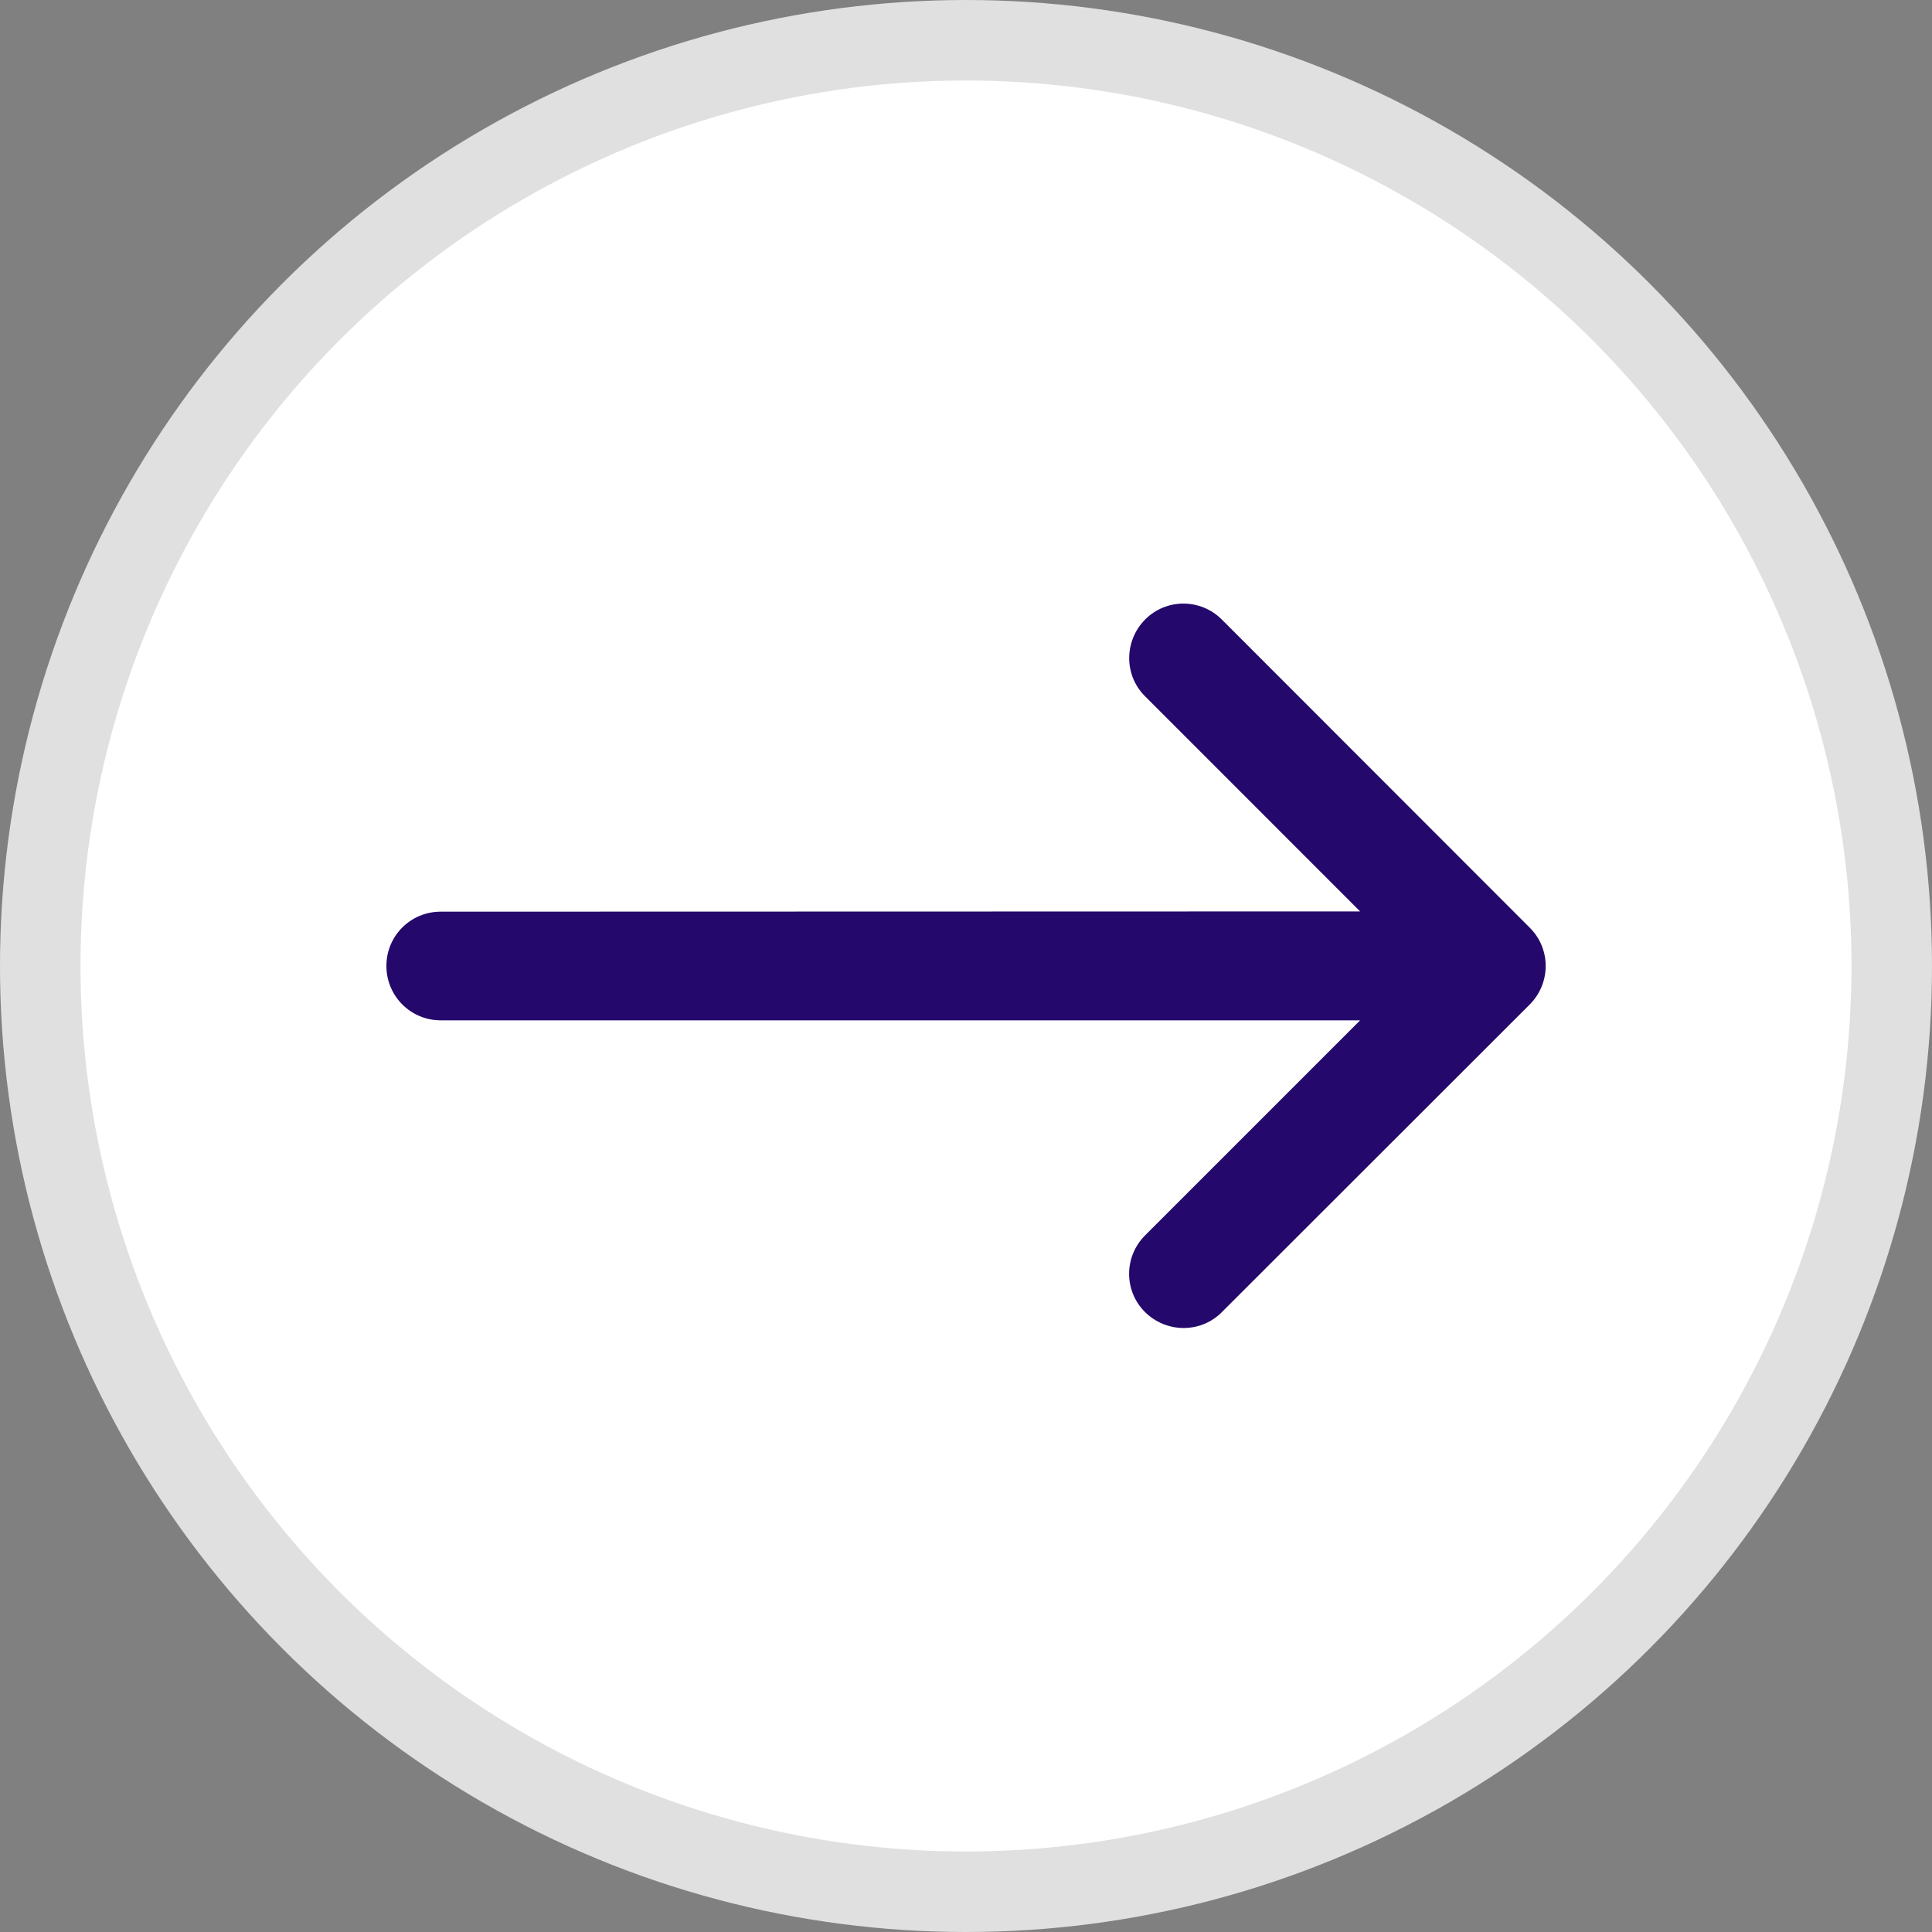 <svg width="24" height="24" viewBox="0 0 24 24" fill="none" xmlns="http://www.w3.org/2000/svg">
<rect x="0" y="0" width="24" height="24" fill="#808080" stroke="none"/>
<circle cx="12" cy="12" r="11.5" transform="rotate(-180 12 12)" fill="white" stroke="#E0E0E0"/>
<g clip-path="url(#clip0_13_65518)">
<path d="M19.003 12.478C19.267 12.213 19.267 11.786 19.003 11.524L15.178 7.696C14.914 7.432 14.486 7.432 14.225 7.696C13.963 7.961 13.96 8.388 14.225 8.65L16.896 11.322L5.475 11.325C5.101 11.325 4.8 11.625 4.8 11.999C4.8 12.373 5.101 12.675 5.475 12.675H16.896L14.225 15.346C13.96 15.611 13.96 16.038 14.225 16.3C14.489 16.561 14.916 16.564 15.178 16.3L19.003 12.478Z" fill="#25086C"/>
</g>
<defs>
<clipPath id="clip0_13_65518">
<rect width="14.4" height="14.4" fill="white" transform="translate(4.8 4.8)"/>
</clipPath>
</defs>
</svg>
